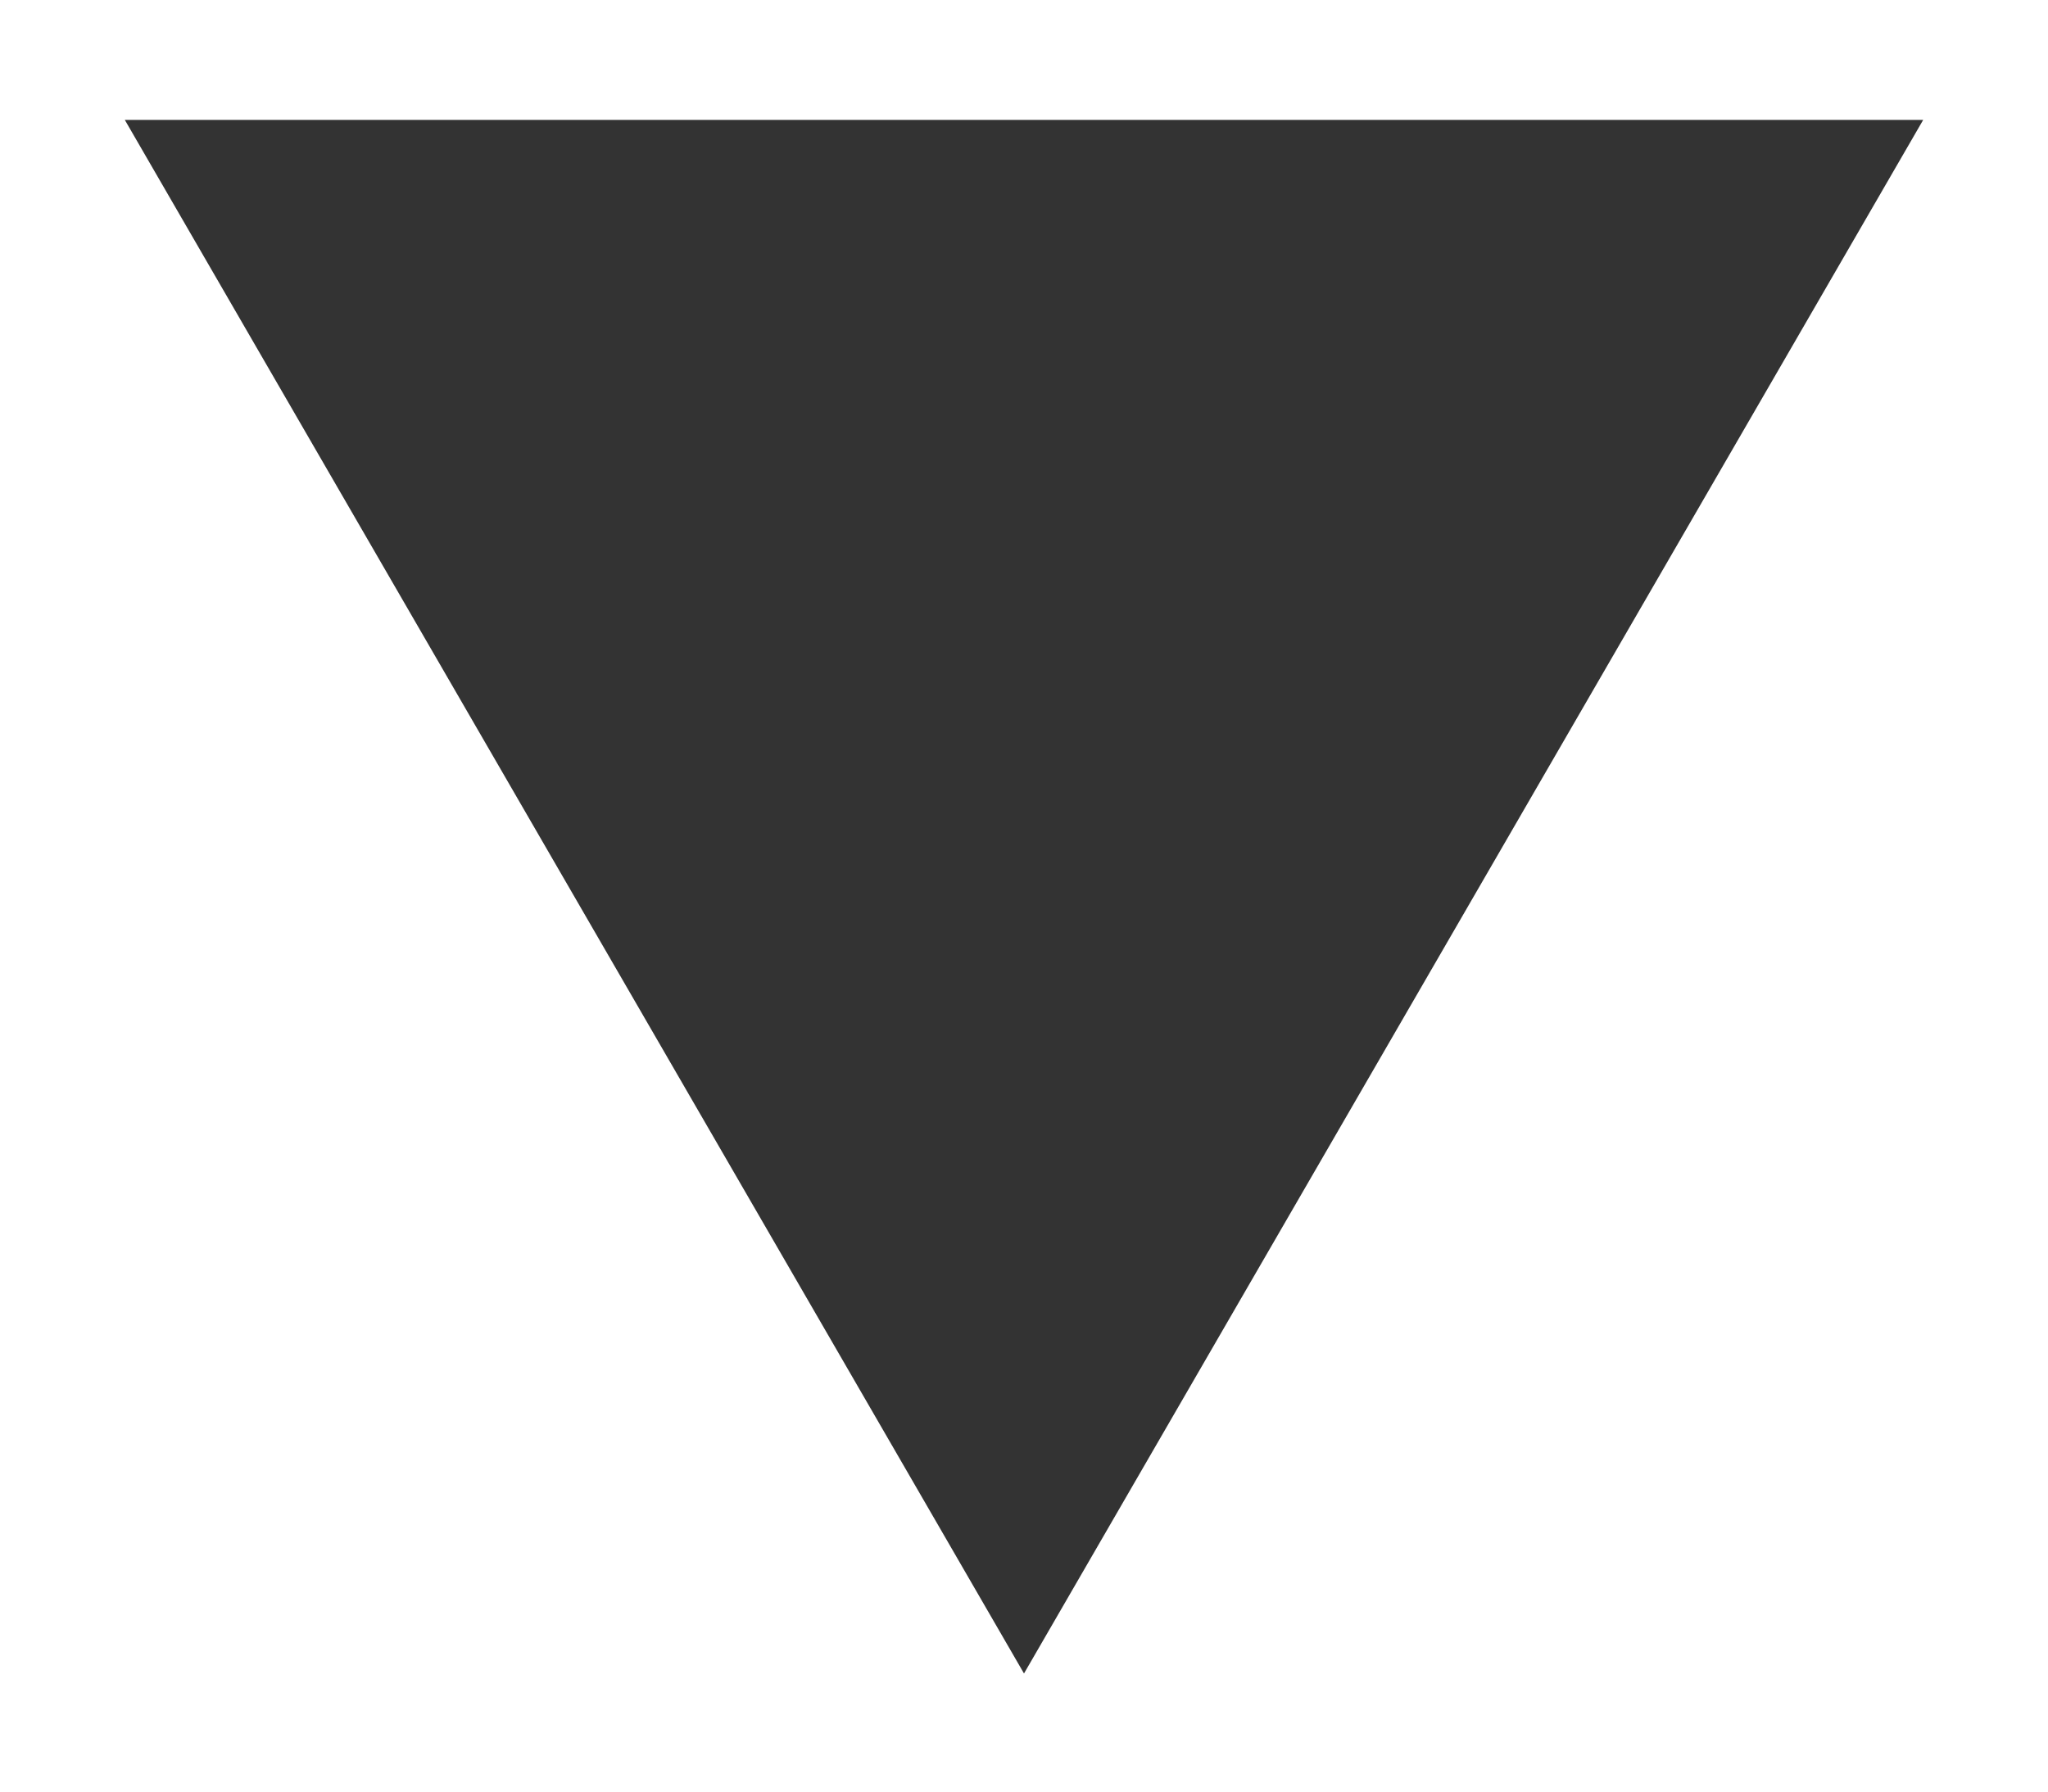 <svg fill="#333333" height="14px" width="16px" version="1.1" id="Capa_1" xmlns="http://www.w3.org/2000/svg"  viewBox="0 0 490.00 490.00" xmlSpace="preserve" stroke="#333333"><g id="SVGRepo_bgCarrier" strokeWidth="0"></g><g id="SVGRepo_tracerCarrier" strokeLinecap="round" strokeLinejoin="round"></g><g id="SVGRepo_iconCarrier"> <polygon points="245,456.701 490,33.299 0,33.299 "></polygon> </g></svg>